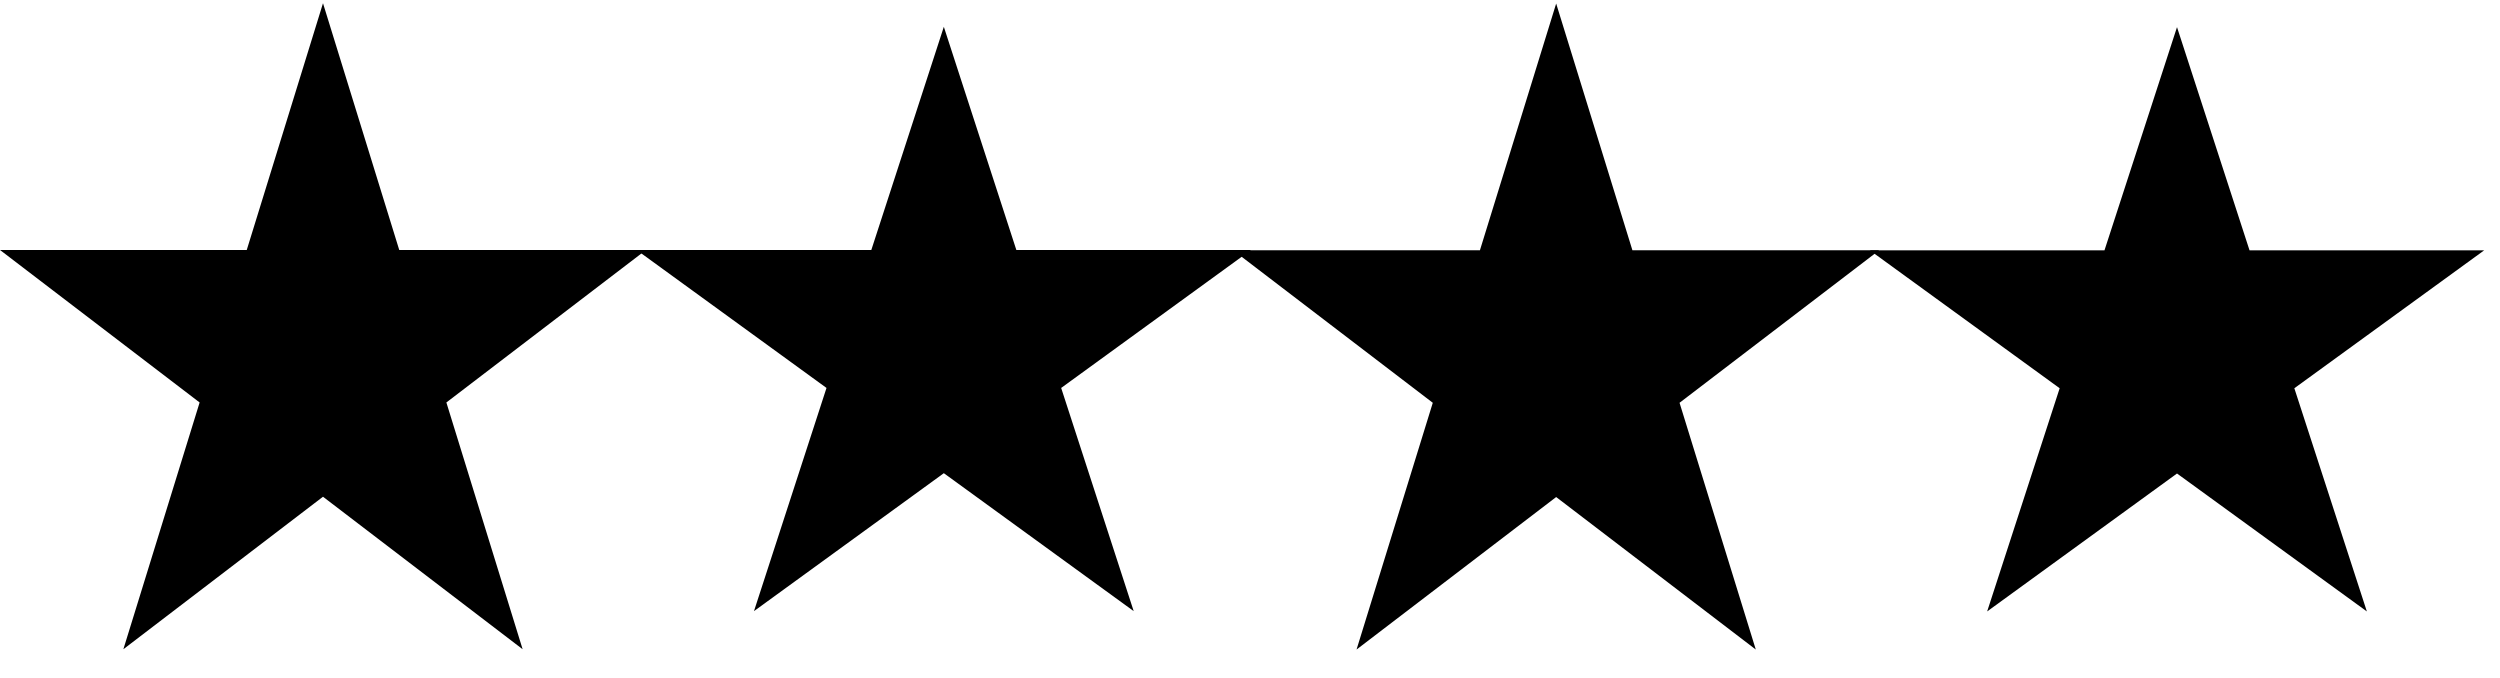 <svg width="387" height="105" viewBox="0 0 387 105" fill="none" xmlns="http://www.w3.org/2000/svg">
<path d="M240.894 0.549L252.698 38.746H290.894L259.993 62.352L271.796 100.549L240.894 76.942L209.993 100.549L221.796 62.352L190.894 38.746H229.091L240.894 0.549Z" fill="black"/>
<path d="M337 4.2L348.226 38.749H384.553L355.164 60.102L366.389 94.651L337 73.298L307.611 94.651L318.836 60.102L289.447 38.749H325.774L337 4.2Z" fill="black"/>
<path d="M50 0.5L61.803 38.697H100L69.098 62.303L80.902 100.5L50 76.893L19.098 100.5L30.902 62.303L0 38.697H38.197L50 0.5Z" fill="black"/>
<path d="M146.106 4.151L157.331 38.7H193.658L164.269 60.053L175.495 94.602L146.106 73.249L116.716 94.602L127.942 60.053L98.553 38.7H134.88L146.106 4.151Z" fill="black"/>
</svg>
